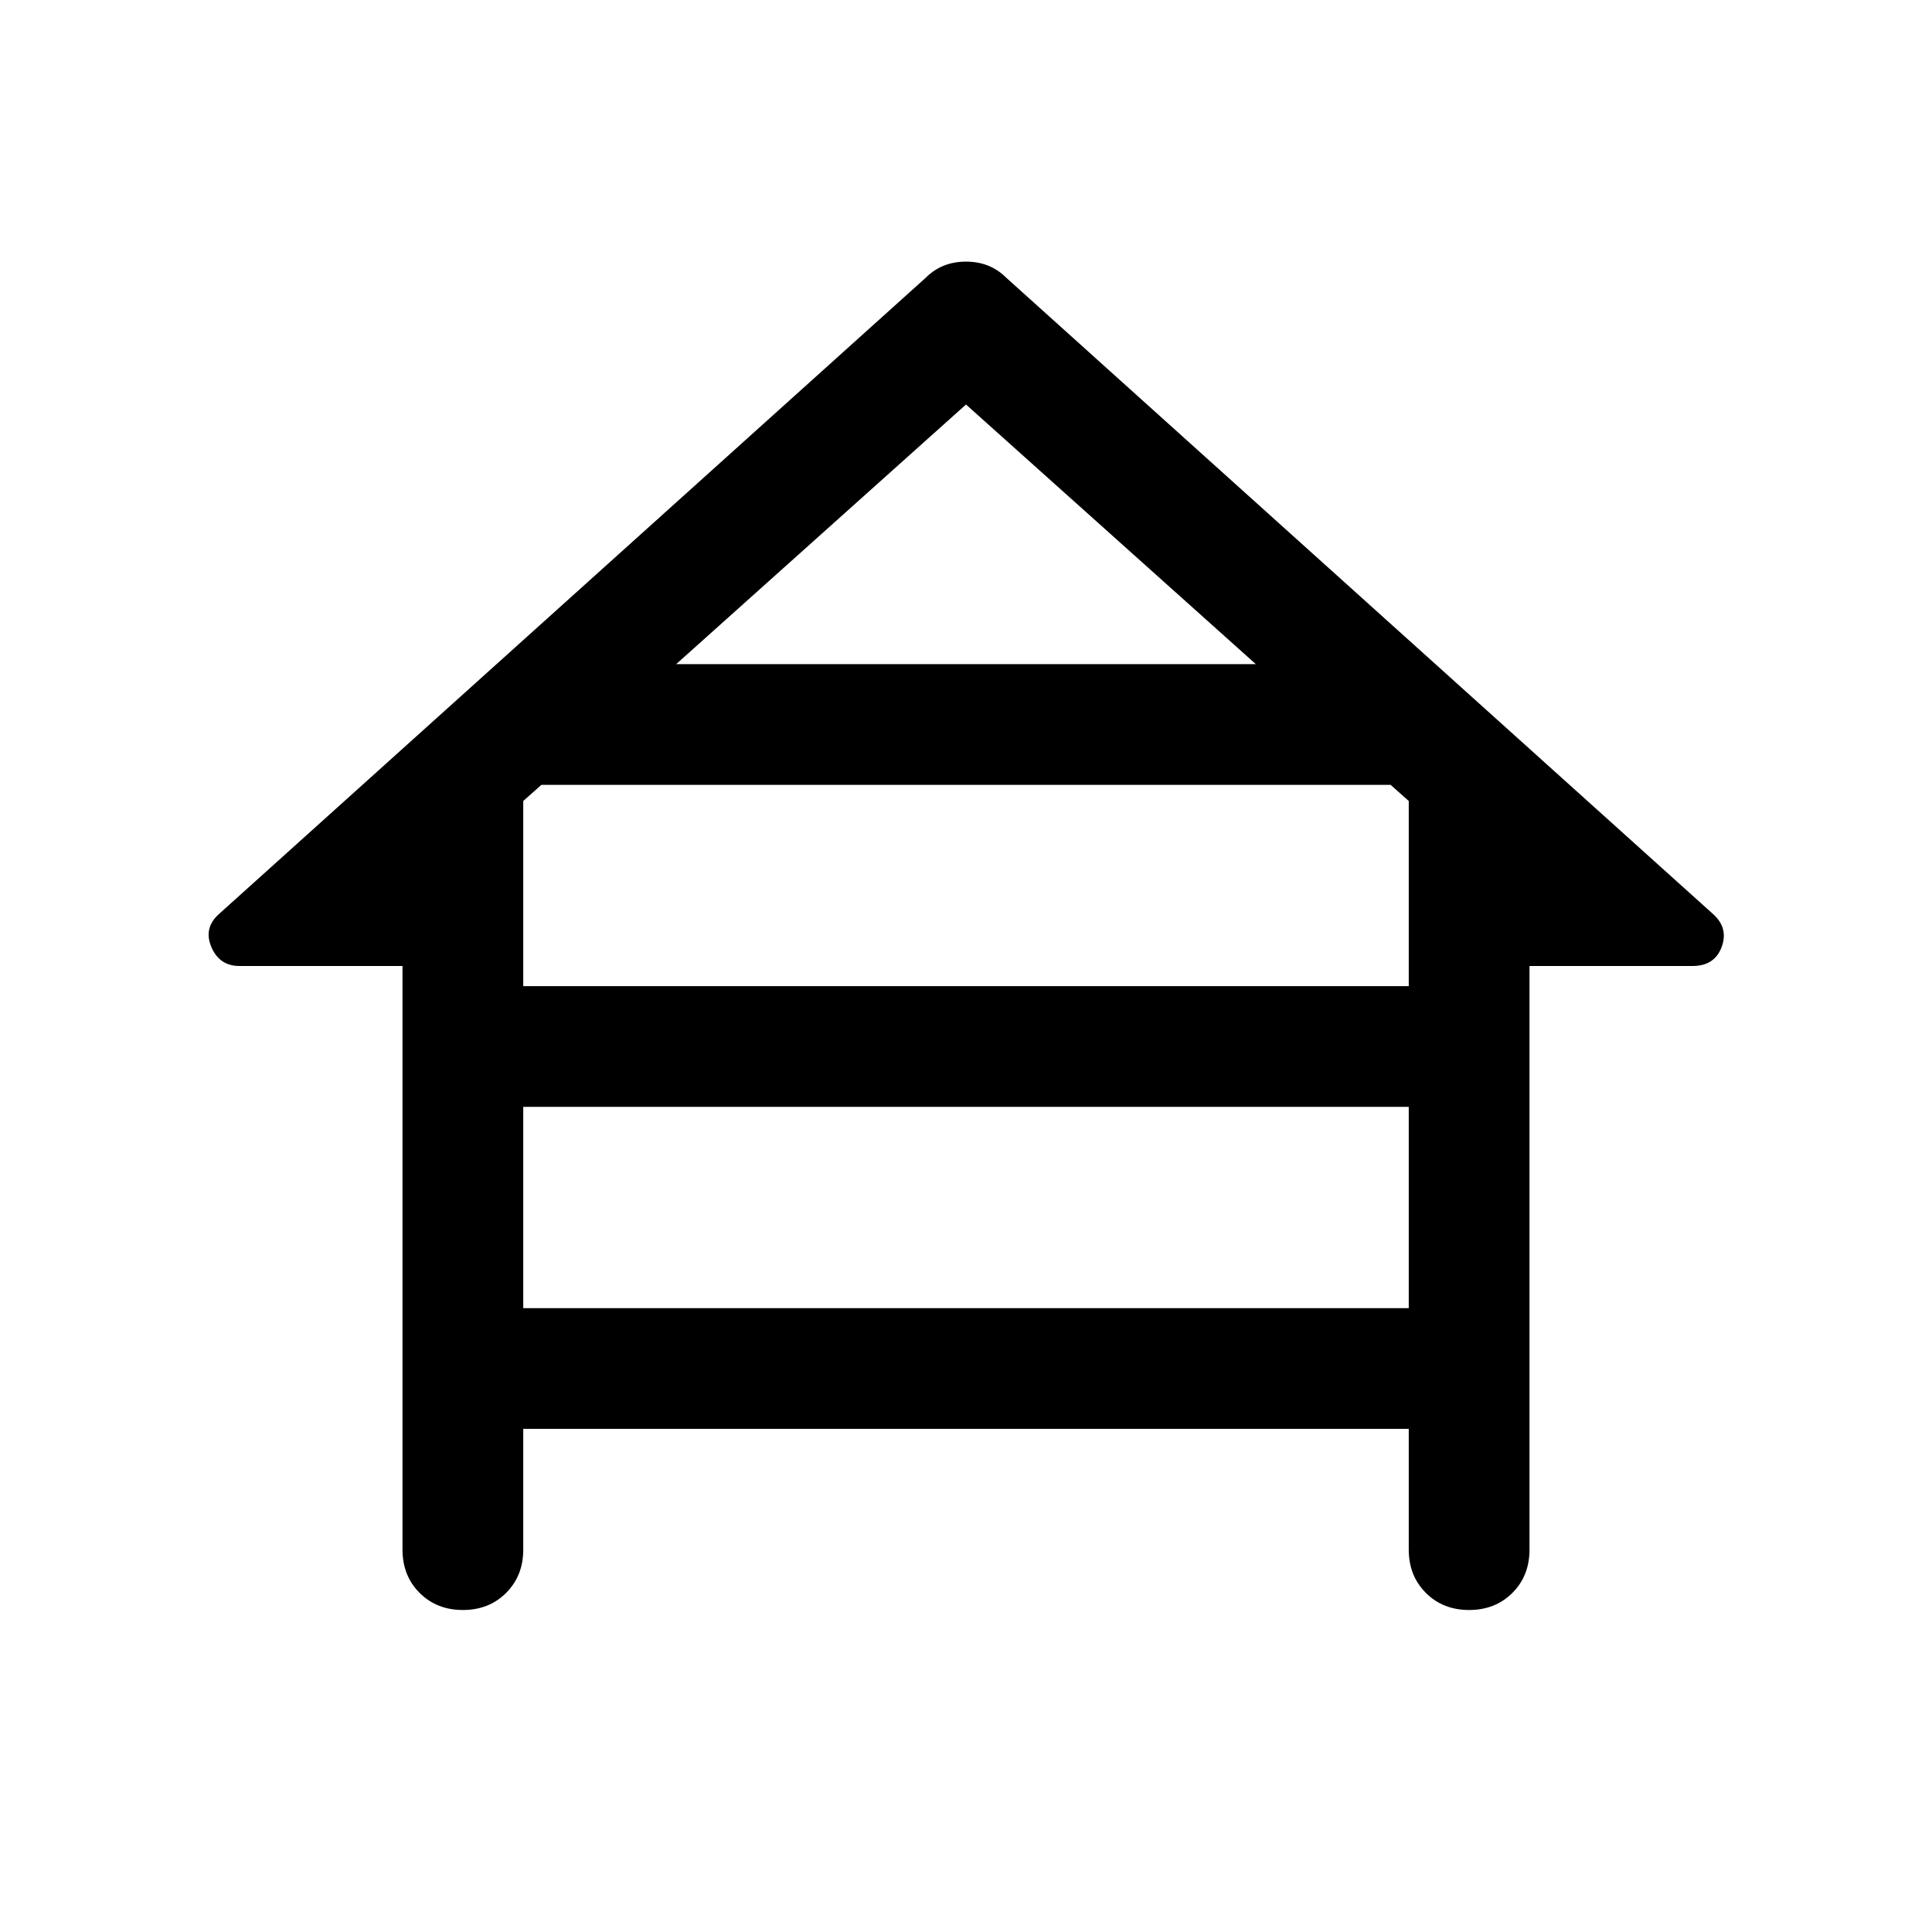 <svg xmlns="http://www.w3.org/2000/svg" width="48" height="48" viewBox="0 0 48 48"><path d="M11.5 40q-.65 0-1.075-.425Q10 39.15 10 38.5V24H5.95q-.5 0-.7-.475-.2-.475.2-.825L23 6.9q.4-.4 1-.4t1 .4l17.55 15.8q.4.35.225.825Q42.6 24 42.05 24H38v14.5q0 .65-.425 1.075Q37.15 40 36.5 40q-.65 0-1.075-.425Q35 39.15 35 38.5v-3H13v3q0 .65-.425 1.075Q12.15 40 11.5 40Zm5.3-23.5h14.4L24 10.05Zm-3.8 8h22v-4.6l-.45-.4h-21.1l-.45.4Zm0 8h22v-5H13Z"/></svg>
